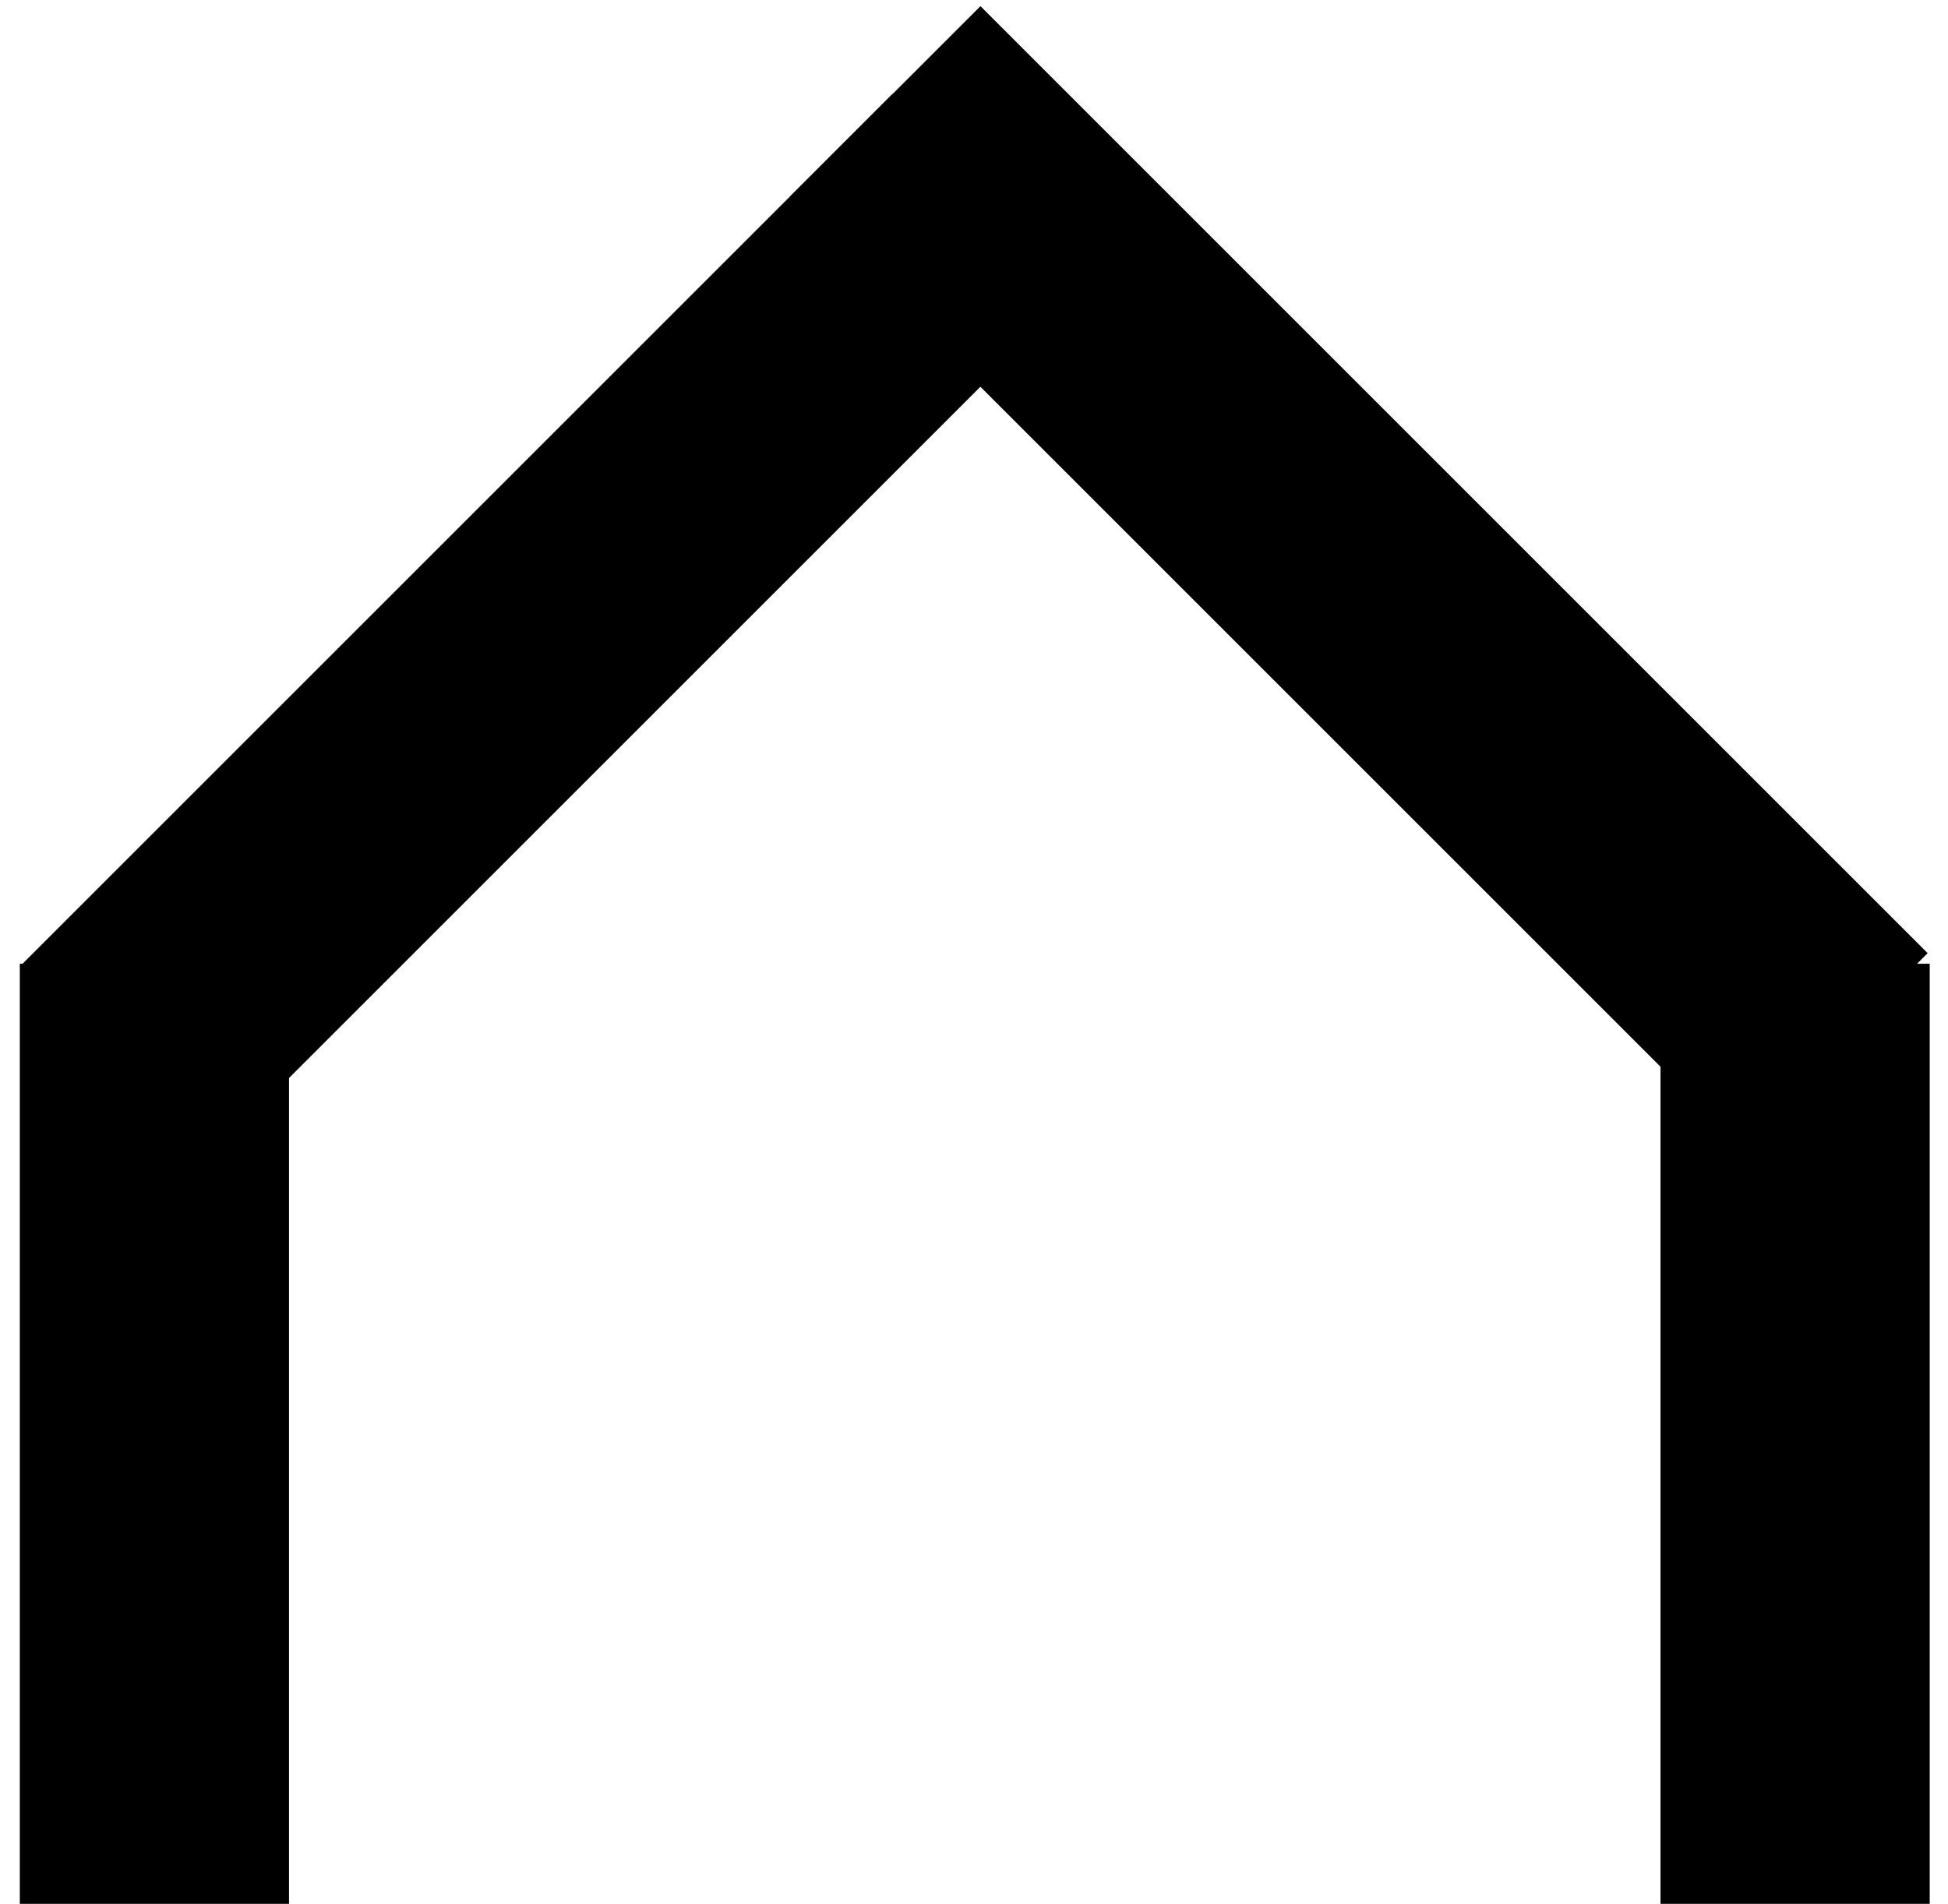 <svg width="89" height="87" viewBox="0 0 89 87" fill="none" xmlns="http://www.w3.org/2000/svg">
<path d="M13.205 44.04H0.905V87H13.205V44.04Z" fill="black"/>
<path d="M88.165 44.04H75.865V87H88.165V44.04Z" fill="black"/>
<path d="M40.777 4.293L0.903 44.167L9.601 52.864L49.474 12.991L40.777 4.293Z" fill="black"/>
<path d="M44.795 0.281L36.098 8.979L79.373 52.254L88.07 43.556L44.795 0.281Z" fill="black"/>
</svg>
